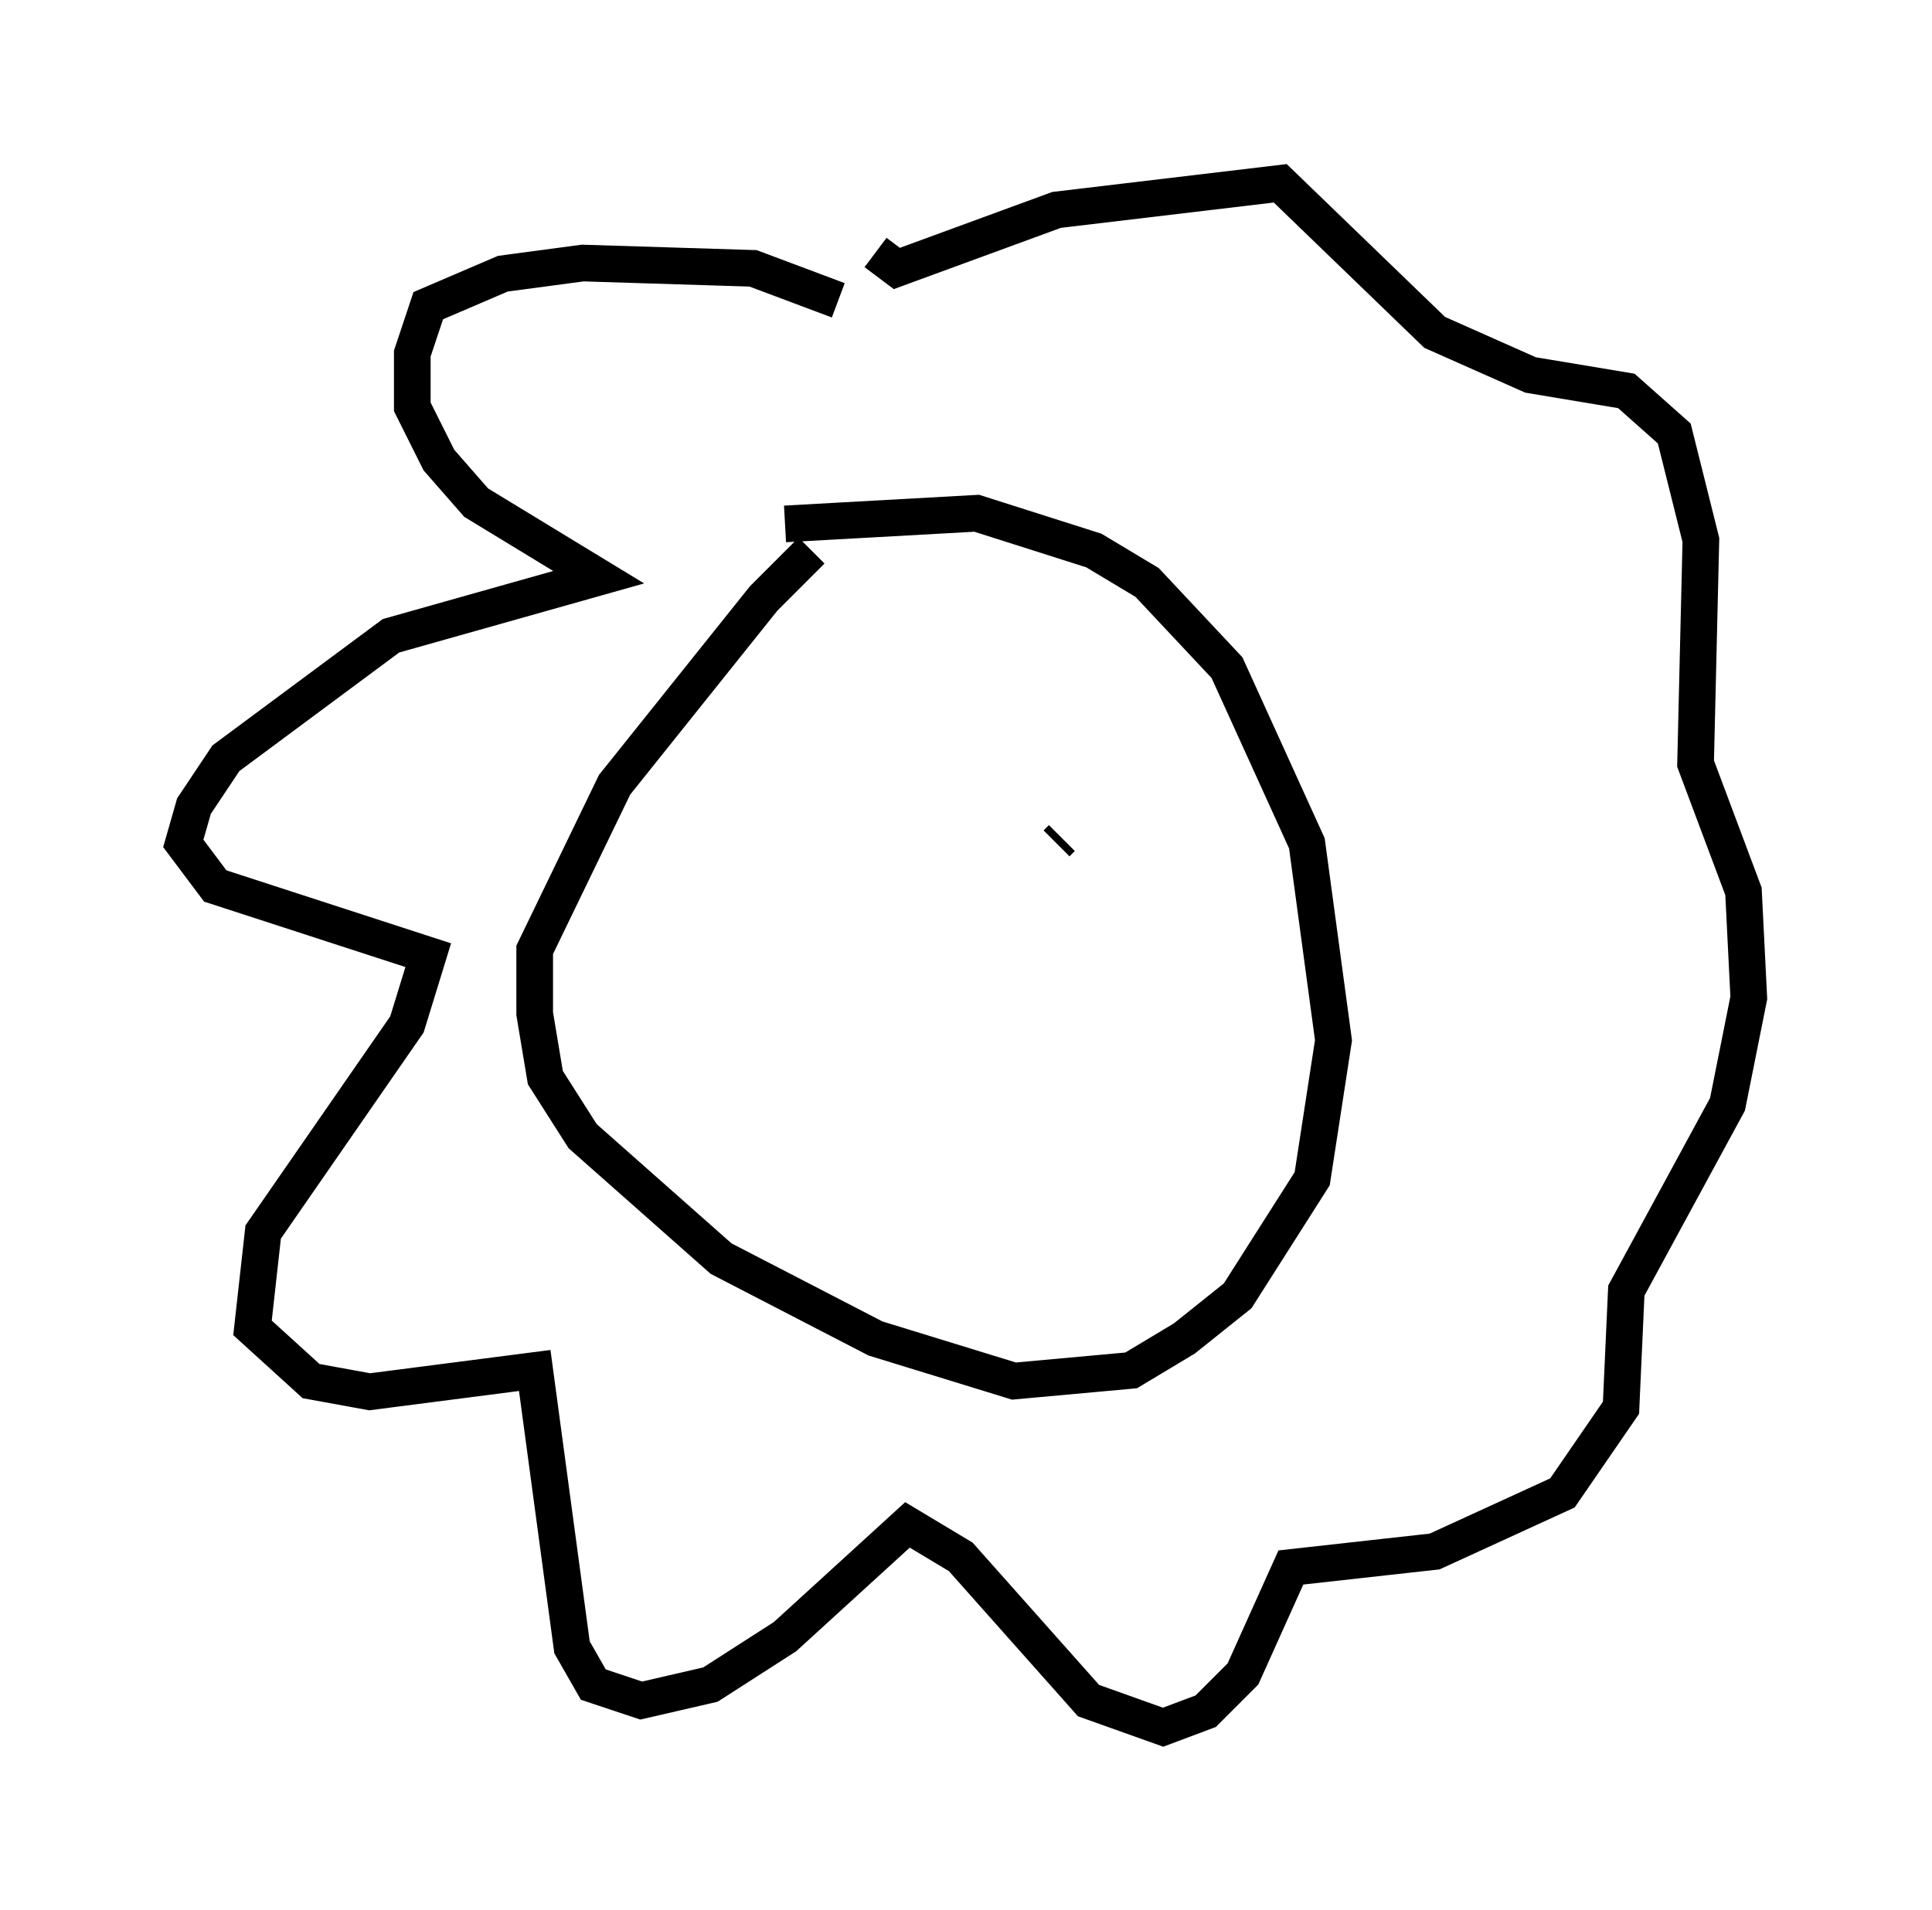 <?xml version="1.0" encoding="utf-8" ?>
<svg baseProfile="full" height="52.123" version="1.1" width="52.704" xmlns="http://www.w3.org/2000/svg" xmlns:ev="http://www.w3.org/2001/xml-events" xmlns:xlink="http://www.w3.org/1999/xlink"><defs /><rect fill="white" height="52.123" width="52.704" x="0" y="0" /><path d="M23.592, 14.441 m-1.453, 0.581 l-1.307, 1.307 -4.067, 5.084 l-2.179, 4.503 0.0, 1.743 l0.291, 1.743 1.017, 1.598 l3.777, 3.341 4.212, 2.179 l3.777, 1.162 3.196, -0.291 l1.453, -0.872 1.453, -1.162 l2.034, -3.196 0.581, -3.777 l-0.726, -5.374 -2.179, -4.793 l-2.179, -2.324 -1.453, -0.872 l-3.196, -1.017 -5.229, 0.291 m1.453, -6.101 l-2.324, -0.872 -4.648, -0.145 l-2.179, 0.291 -2.034, 0.872 l-0.436, 1.307 0.0, 1.453 l0.726, 1.453 1.017, 1.162 l3.341, 2.034 -5.665, 1.598 l-4.503, 3.341 -0.872, 1.307 l-0.291, 1.017 0.872, 1.162 l5.81, 1.888 -0.581, 1.888 l-3.922, 5.665 -0.291, 2.615 l1.598, 1.453 1.598, 0.291 l4.503, -0.581 1.017, 7.553 l0.581, 1.017 1.307, 0.436 l1.888, -0.436 2.034, -1.307 l3.341, -3.05 1.453, 0.872 l3.486, 3.922 2.034, 0.726 l1.162, -0.436 1.017, -1.017 l1.307, -2.905 3.922, -0.436 l3.486, -1.598 1.598, -2.324 l0.145, -3.196 2.76, -5.084 l0.581, -2.905 -0.145, -2.905 l-1.307, -3.486 0.145, -6.101 l-0.726, -2.905 -1.307, -1.162 l-2.615, -0.436 -2.615, -1.162 l-4.212, -4.067 -6.101, 0.726 l-4.358, 1.598 -0.581, -0.436 m-4.939, 18.737 l0.0, 0.0 m10.022, -2.76 l-0.145, 0.145 " fill="none" stroke="black" stroke-width="1" /></svg>